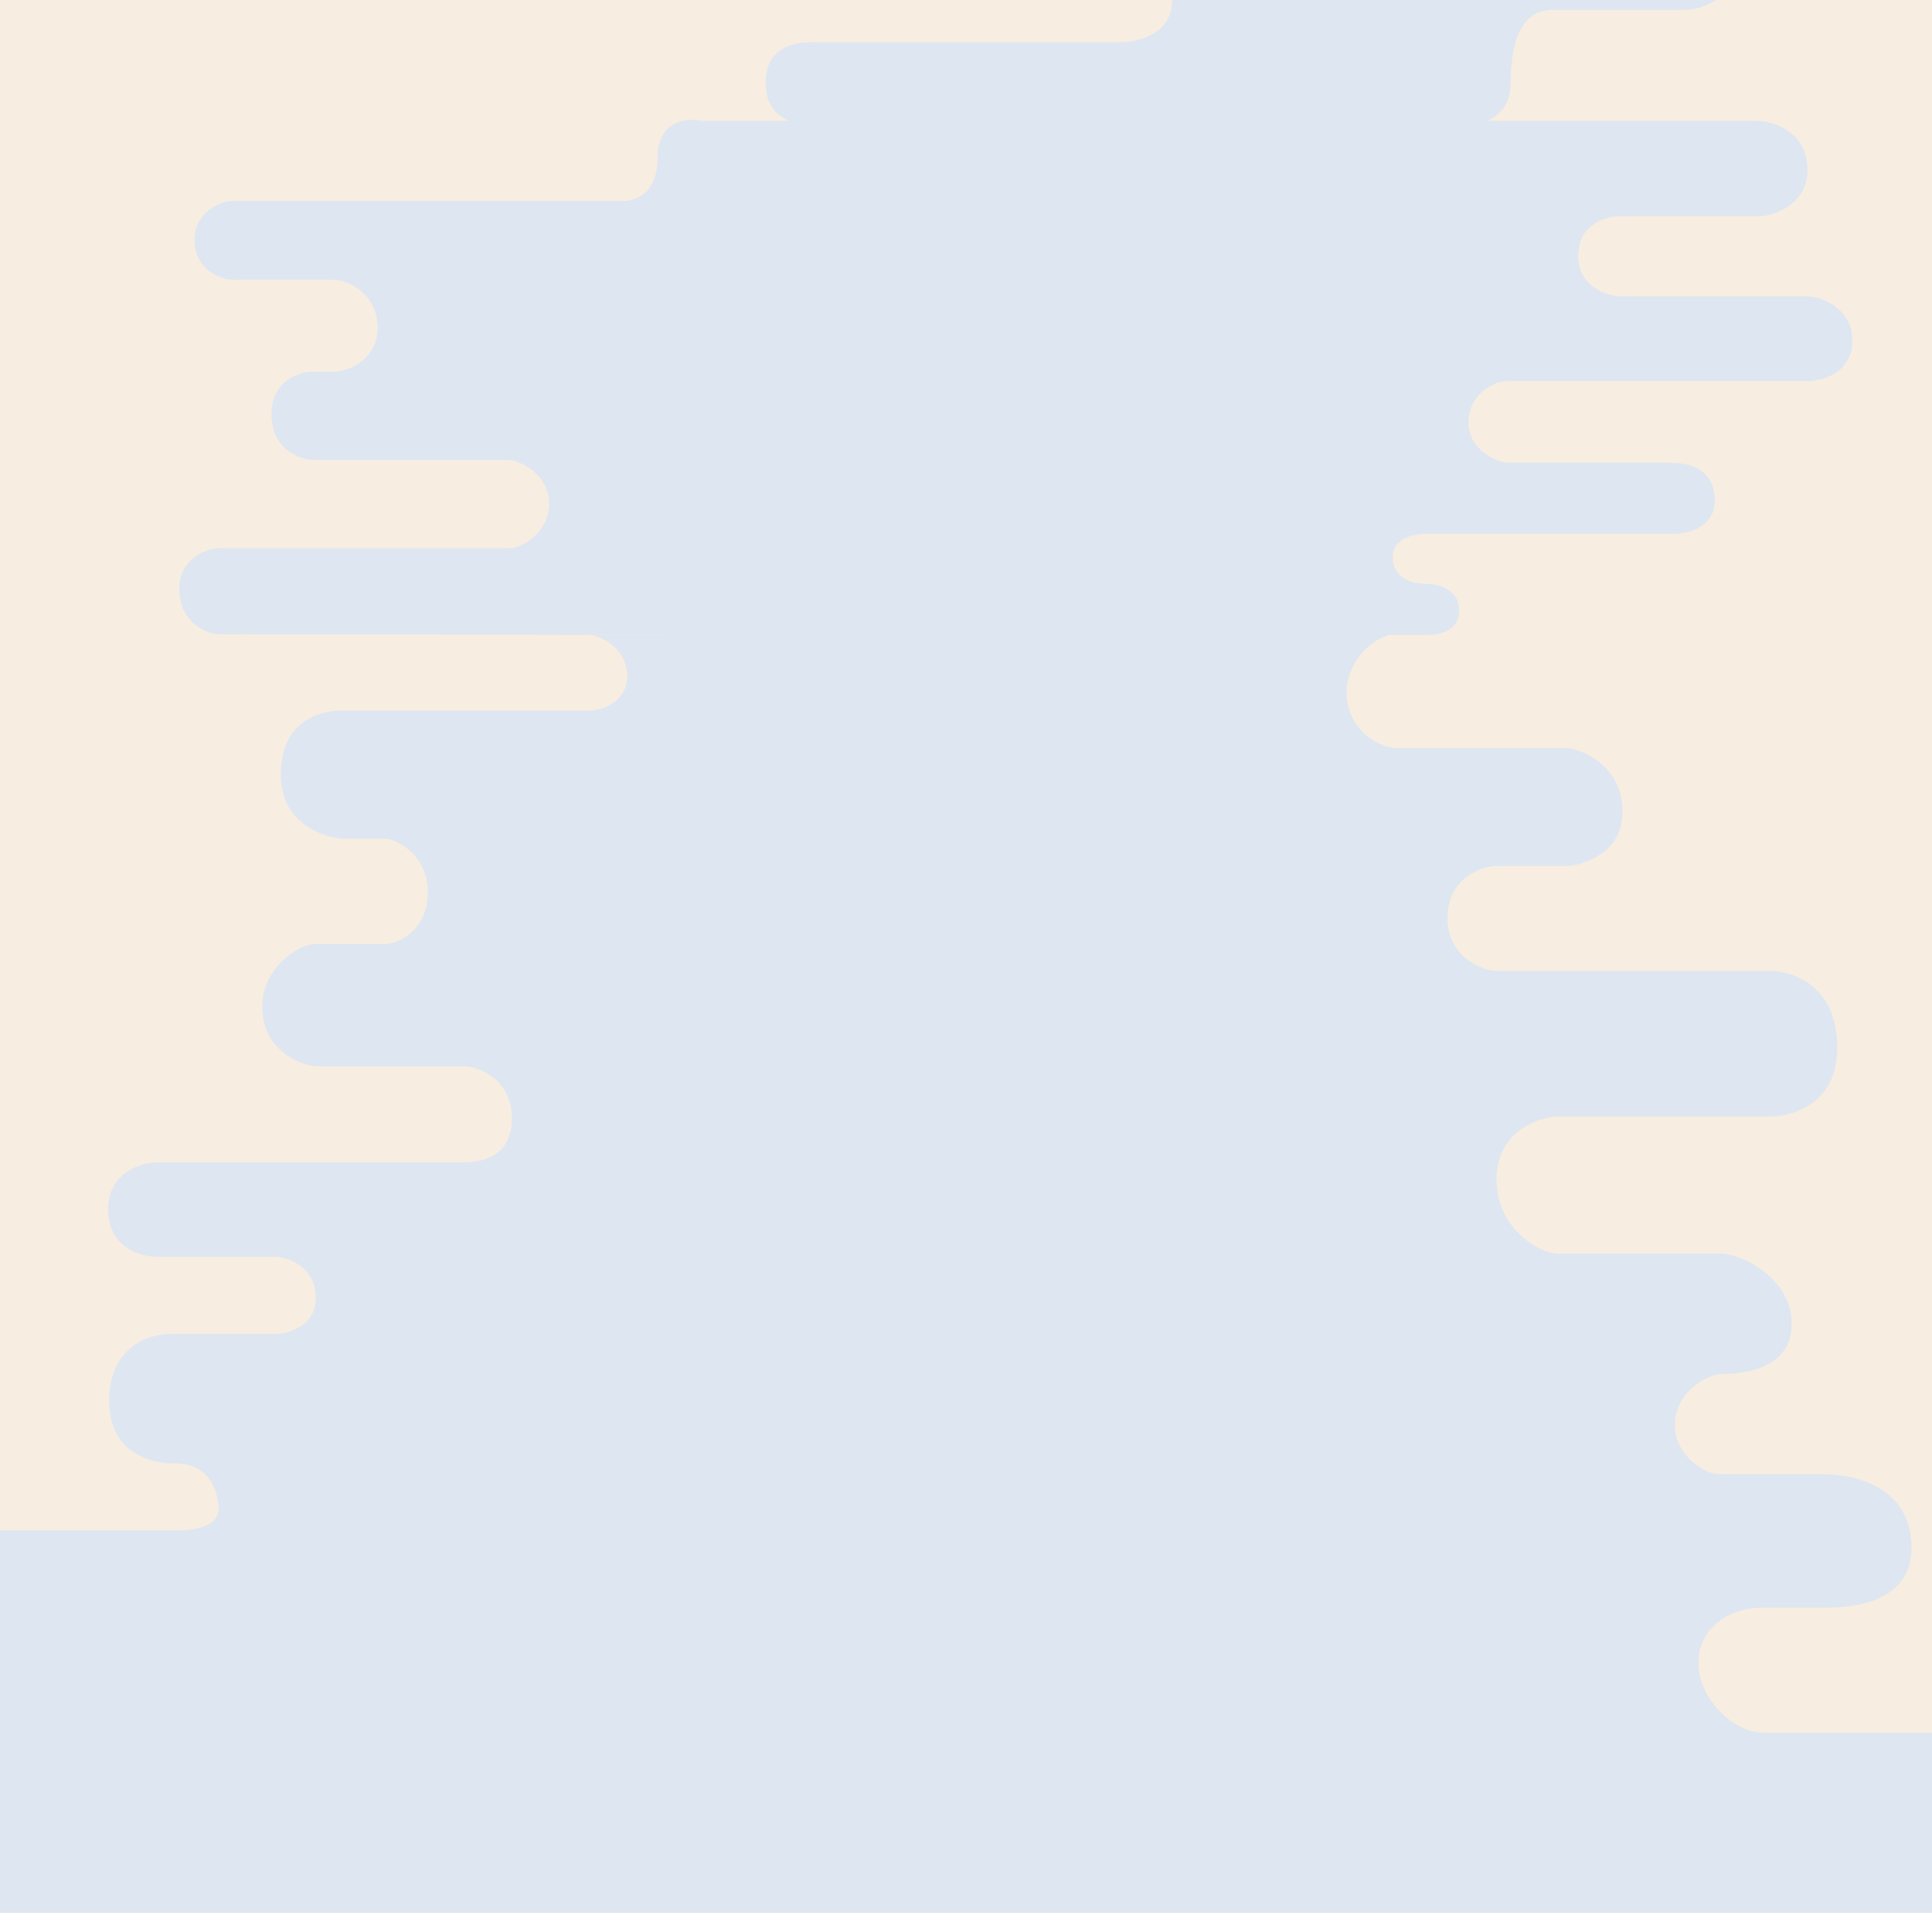 <svg width="828" height="820" viewBox="0 0 828 820" fill="none" xmlns="http://www.w3.org/2000/svg">
<g clip-path="url(#clip0_1353_2554)">
<rect width="828" height="1704" transform="translate(0 -352)" fill="#F8EDE1"/>
<g filter="url(#filter0_i_1353_2554)">
<path fill-rule="evenodd" clip-rule="evenodd" d="M692.686 -190H606.269C606.269 -190 582.869 -190 582.869 -170.024C582.869 -150.047 604.952 -151.979 604.952 -151.979L623.869 -152.024C632.869 -152.024 637.869 -143.024 637.869 -135.024C637.869 -127.024 631.69 -120.336 623.952 -120.336H503.253C496.869 -120.336 482.369 -116.524 482.369 -102.024C482.369 -84.524 497.369 -83.454 503.253 -83.454H542.244C542.244 -83.454 559.869 -85.739 559.869 -71.524C559.869 -59.846 543.369 -59.846 543.369 -59.846H305.986C297.869 -59.846 287.369 -51.099 287.369 -38.524C287.369 -25.948 301.369 -19.192 305.986 -19.192H480.565C480.565 -19.192 502.369 -20.192 502.369 -0.024C502.369 18.107 480.565 18.107 480.565 18.107H348.164C343.369 18.107 328.136 18.472 328.136 35.421C328.136 45.378 333.22 49.848 338.489 51.841H300.948C294.576 50.382 281.832 51.483 281.832 67.55C281.832 83.617 271.477 86.573 266.3 86.042H99.901C94.392 86.175 83.369 90.976 83.369 102.976C83.369 114.976 93.869 119.881 99.901 119.881H143.616C148.528 120.08 161.869 125.476 161.869 140.476C161.869 154.476 148.528 159.377 143.616 159.31H134.059C129.369 159.31 116.369 162.476 116.369 177.476C116.369 193.976 130.369 197.149 134.059 197.149H217.682C222.369 197.149 235.369 202.976 235.369 215.976C235.369 227.976 223.869 234.988 218.682 234.988H94.062C89.869 234.988 76.869 238.476 76.869 252.476C76.869 266.976 88.869 271.832 93.341 271.832L247.975 272.164H356.376C307.186 272.235 260.5 272.3 252.796 272.3C257.369 272.3 268.869 278 268.869 290C268.869 299 260.369 304.576 252.796 304.576H146.369C140.867 304.576 120.369 306.5 120.369 332C120.369 357.5 146.369 359.5 146.369 359.5H165.176C169.341 359.597 183.369 366 183.369 382.5C183.369 399 170.369 404.675 165.176 404.675H135.147C127.869 404.675 112.369 415 112.369 431.5C112.369 450.5 129.369 457.102 136.273 457.102H199.506C202.869 457.102 219.369 461 219.369 479.5C219.369 497.295 204.038 498.062 199.939 498.267L199.785 498.274C199.684 498.28 199.59 498.285 199.506 498.289H67.432C62.104 498.289 46.369 501.5 46.369 518.5C46.369 535.5 61.369 538.78 67.432 538.78H118.774C120.869 538.78 135.369 541.5 135.369 556.5C135.369 570 120.369 571.862 118.774 571.862H73.378C60.498 571.862 46.791 580.119 46.791 600.353C46.791 620.586 61.142 627.389 75.632 627.389C90.122 627.389 93.664 640.022 93.664 646.784C93.664 653.546 85.936 656.03 75.632 656.03H-23.869C-30.456 657.774 -43.631 664.752 -43.631 678.706C-43.631 684.986 -41.971 862.78 -41.818 862.845L-41.817 9450.11C-44.626 9462.91 -40.248 9488.49 -0.257 9488.49H873.706C885.137 9487.13 908 9476.74 908 9446.04C908 9437.6 904.976 8793.86 900.59 7860.4C889.026 5399.15 868 923.72 868 768.974C869.356 760.252 867.709 742.809 850.272 742.809H755.968C742.869 742.809 727.869 728.315 727.869 712.5C727.869 699.272 739.369 689.086 755.968 689.086H783.915C793.805 689.086 819.243 687.006 819.243 663.5C819.243 639.994 799.144 631.96 781.008 631.96H736.257C730.105 631.379 717.802 624 717.802 610.738C717.802 597.476 730.735 588.934 738.727 588.934C746.719 588.934 767.869 587.05 767.869 567.5C767.869 547.95 746.429 537.424 737.71 537.424H667.249C661.369 537.424 641.369 528 641.369 505.5C641.369 484.5 660.369 478.668 667.249 478.668H758.869C762.369 478.668 787.369 477 787.369 449C787.369 420 764.824 416.253 759.496 416.253H641.259C636.369 416.253 620.369 411 620.369 393.5C620.369 376 635.369 371.229 641.259 371.229H671.279C675.369 371.229 695.369 367.5 695.369 348C695.369 327 675.929 320.658 671.279 320.658H599.101C588.869 320.658 577.069 310.883 577.069 296.941C577.069 285.044 585.98 274.886 595.397 272.164H611.745C619.369 272.164 625.369 268.976 625.369 261.476C625.369 253.976 618.427 250.29 611.148 250.29C603.869 250.29 596.869 246.976 596.869 238.976C596.869 230.976 605.369 228.815 611.148 228.815H717.66C717.66 228.815 734.869 228.976 734.869 214.476C734.869 199.976 722.369 198.351 715.66 198.351H646.572C641.369 198.351 629.369 192.976 629.369 180.976C629.369 168.976 640.369 163.296 645.869 163.296H775.621C781.329 163.296 793.869 159.476 793.869 145.976C793.869 132.476 780.869 127.048 774.621 127.048H694.843C688.369 127.048 676.369 122.476 676.369 109.976C676.369 95.977 687.869 92.662 694.843 92.662H754.143C759.869 92.662 774.621 87.77 774.621 72.976C774.621 55.476 758.369 51.841 753.143 51.841H637.084C642.664 49.656 647.394 44.911 647.394 35.421C647.394 12.976 654.869 4.235 665.147 4.235H721.983C730.369 4.235 745.369 -2.524 745.369 -16.024C745.369 -33.024 730.369 -38.66 721.983 -38.66H656.869C656.869 -38.66 633.869 -39.16 633.869 -57.024C633.869 -76.664 656.869 -76.164 656.869 -76.164H762.63C766.869 -76.164 783.869 -78.024 783.869 -95.524C783.869 -116.024 768.869 -116.919 762.63 -116.919H680.168C674.869 -116.919 666.869 -122.024 666.869 -135.024C666.869 -143.954 672.869 -151.979 680.168 -151.979H692.686C698.452 -151.295 713.369 -156.524 713.369 -170.024C713.369 -185.524 698.369 -190 692.686 -190Z" fill="#DDE6F1"/>
</g>
</g>
<defs>
<filter id="filter0_i_1353_2554" x="-43.631" y="-190" width="951.631" height="9678.49" filterUnits="userSpaceOnUse" color-interpolation-filters="sRGB">
<feFlood flood-opacity="0" result="BackgroundImageFix"/>
<feBlend mode="normal" in="SourceGraphic" in2="BackgroundImageFix" result="shape"/>
<feColorMatrix in="SourceAlpha" type="matrix" values="0 0 0 0 0 0 0 0 0 0 0 0 0 0 0 0 0 0 127 0" result="hardAlpha"/>
<feOffset/>
<feGaussianBlur stdDeviation="27"/>
<feComposite in2="hardAlpha" operator="arithmetic" k2="-1" k3="1"/>
<feColorMatrix type="matrix" values="0 0 0 0 0.227 0 0 0 0 0.408 0 0 0 0 0.639 0 0 0 0.28 0"/>
<feBlend mode="normal" in2="shape" result="effect1_innerShadow_1353_2554"/>
</filter>
<clipPath id="clip0_1353_2554">
<rect width="828" height="1704" fill="white" transform="translate(0 -352)"/>
</clipPath>
</defs>
</svg>
